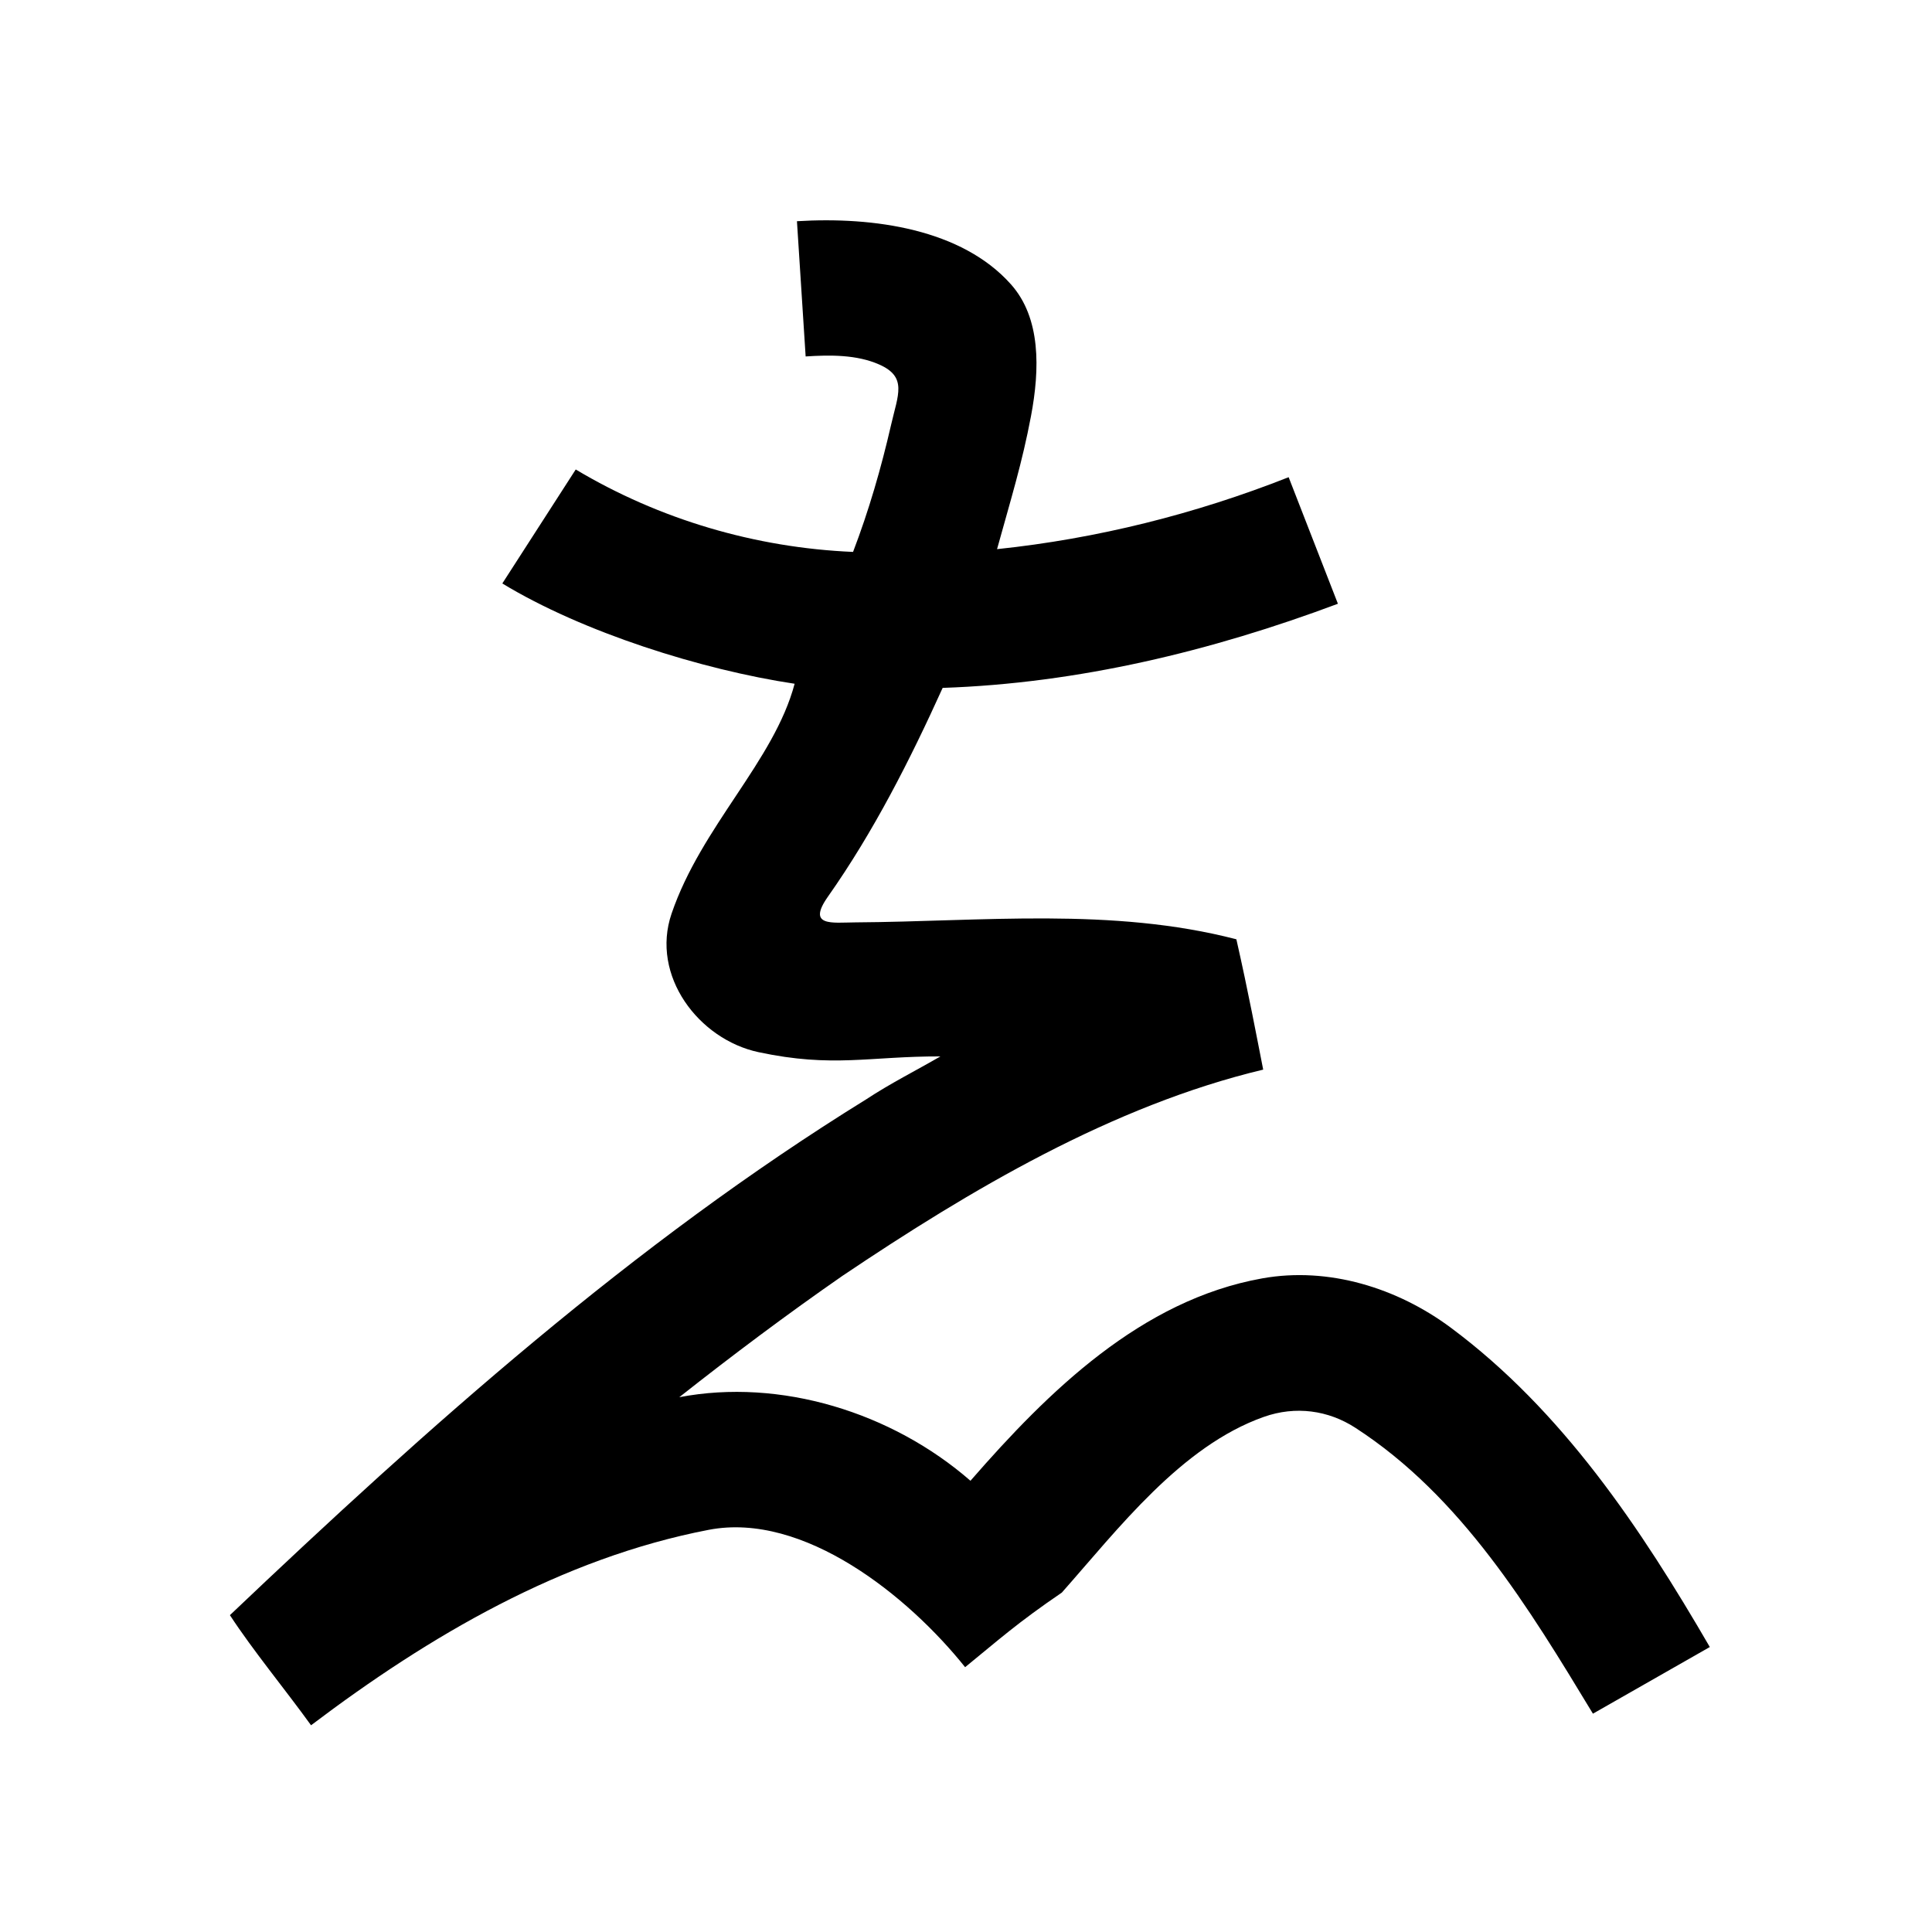 <?xml version="1.0" encoding="UTF-8" standalone="no"?>
<svg
   xmlns:dc="http://purl.org/dc/elements/1.1/"
   xmlns:cc="http://creativecommons.org/ns#"
   xmlns:rdf="http://www.w3.org/1999/02/22-rdf-syntax-ns#"
   xmlns:svg="http://www.w3.org/2000/svg"
   xmlns="http://www.w3.org/2000/svg"
   xmlns:sodipodi="http://sodipodi.sourceforge.net/DTD/sodipodi-0.dtd"
   xmlns:inkscape="http://www.inkscape.org/namespaces/inkscape"
   inkscape:version="1.0 (4035a4fb49, 2020-05-01)"
   sodipodi:docname="u1b048.svg"
   id="svg6"
   height="200"
   width="200"
   viewBox="0 0 200 200"
   version="1.1">
  <defs
     id="defs10" />
  <sodipodi:namedview
     inkscape:current-layer="svg6"
     inkscape:window-maximized="1"
     inkscape:window-y="28"
     inkscape:window-x="0"
     inkscape:cy="135.18872"
     inkscape:cx="58.794711"
     inkscape:zoom="1.4075"
     showgrid="false"
     id="namedview8"
     inkscape:window-height="846"
     inkscape:window-width="1440"
     inkscape:pageshadow="2"
     inkscape:pageopacity="0"
     guidetolerance="10"
     gridtolerance="10"
     objecttolerance="10"
     borderopacity="1"
     bordercolor="#666666"
     pagecolor="#ffffff" />
  <g
     id="g4"
     fill="black">
    <path
       sodipodi:nodetypes="sccccsscccccssccssccsccccssccccssccss"
       d="m 106.727,43.082 c -0.904,4.798 -2.054,8.498 -3.513,13.766 C 113.559,55.762 123.727,53.217 133.4,49.4 l 5.1,13.1 c -13.104,4.906 -26.895,8.237 -40.917,8.71 -3.395,7.493 -7.144,14.888 -11.879,21.615 -2.202,3.128 0.457,2.675 2.816,2.66 13.202,-0.086 26.61,-1.587 39.469,1.751 1.251,5.517 2.143,10.276 2.776,13.491 -15.625,3.734 -30.331,12.457 -43.545,21.342 -5.77,4.006 -11.388,8.217 -16.901,12.569 10.466,-1.998 22,1.558 30.143,8.651 8.071,-9.27 17.688,-18.715 30.209,-20.953 6.865,-1.227 13.976,0.99 19.503,5.097 11.561,8.592 19.693,20.783 26.825,33.067 -4.033,2.3 -8.067,4.6 -12.1,6.9 -6.626,-10.946 -13.604,-22.482 -24.6,-29.6 -2.785,-1.803 -6.168,-2.294 -9.481,-1.12 -8.553,3.032 -15.054,11.587 -20.899,18.186 -4.634,3.157 -6.541,4.896 -10.011,7.721 C 94.056,165.26 83.208,156.473 73.367,158.367 58.171,161.291 44.432,169.343 32.2,178.6 c -2.735,-3.785 -5.967,-7.682 -8.4,-11.4 20.507,-19.48 41.742,-38.481 65.876,-53.402 2.469,-1.629 5.117,-2.959 7.676,-4.439 -7.365,-0.021 -11.113,1.205 -18.823,-0.438 C 72.337,107.603 67.326,101.005 69.521,94.577 72.616,85.516 80.129,78.798 82.259,70.782 72.638,69.336 60.32,65.456 52,60.4 l 7.6,-11.8 c 8.679,5.185 18.614,8.105 28.708,8.534 1.637,-4.278 2.911,-8.684 3.935,-13.147 0.719,-3.137 1.698,-4.957 -1.219,-6.25 C 88.688,36.702 85.919,36.735 83.4,36.9 l -0.9,-14 c 7.95,-0.489 17.063,0.818 22.154,6.536 3.109,3.491 2.994,8.762 2.073,13.647 z"
       id="path2" />
  </g>
</svg>
